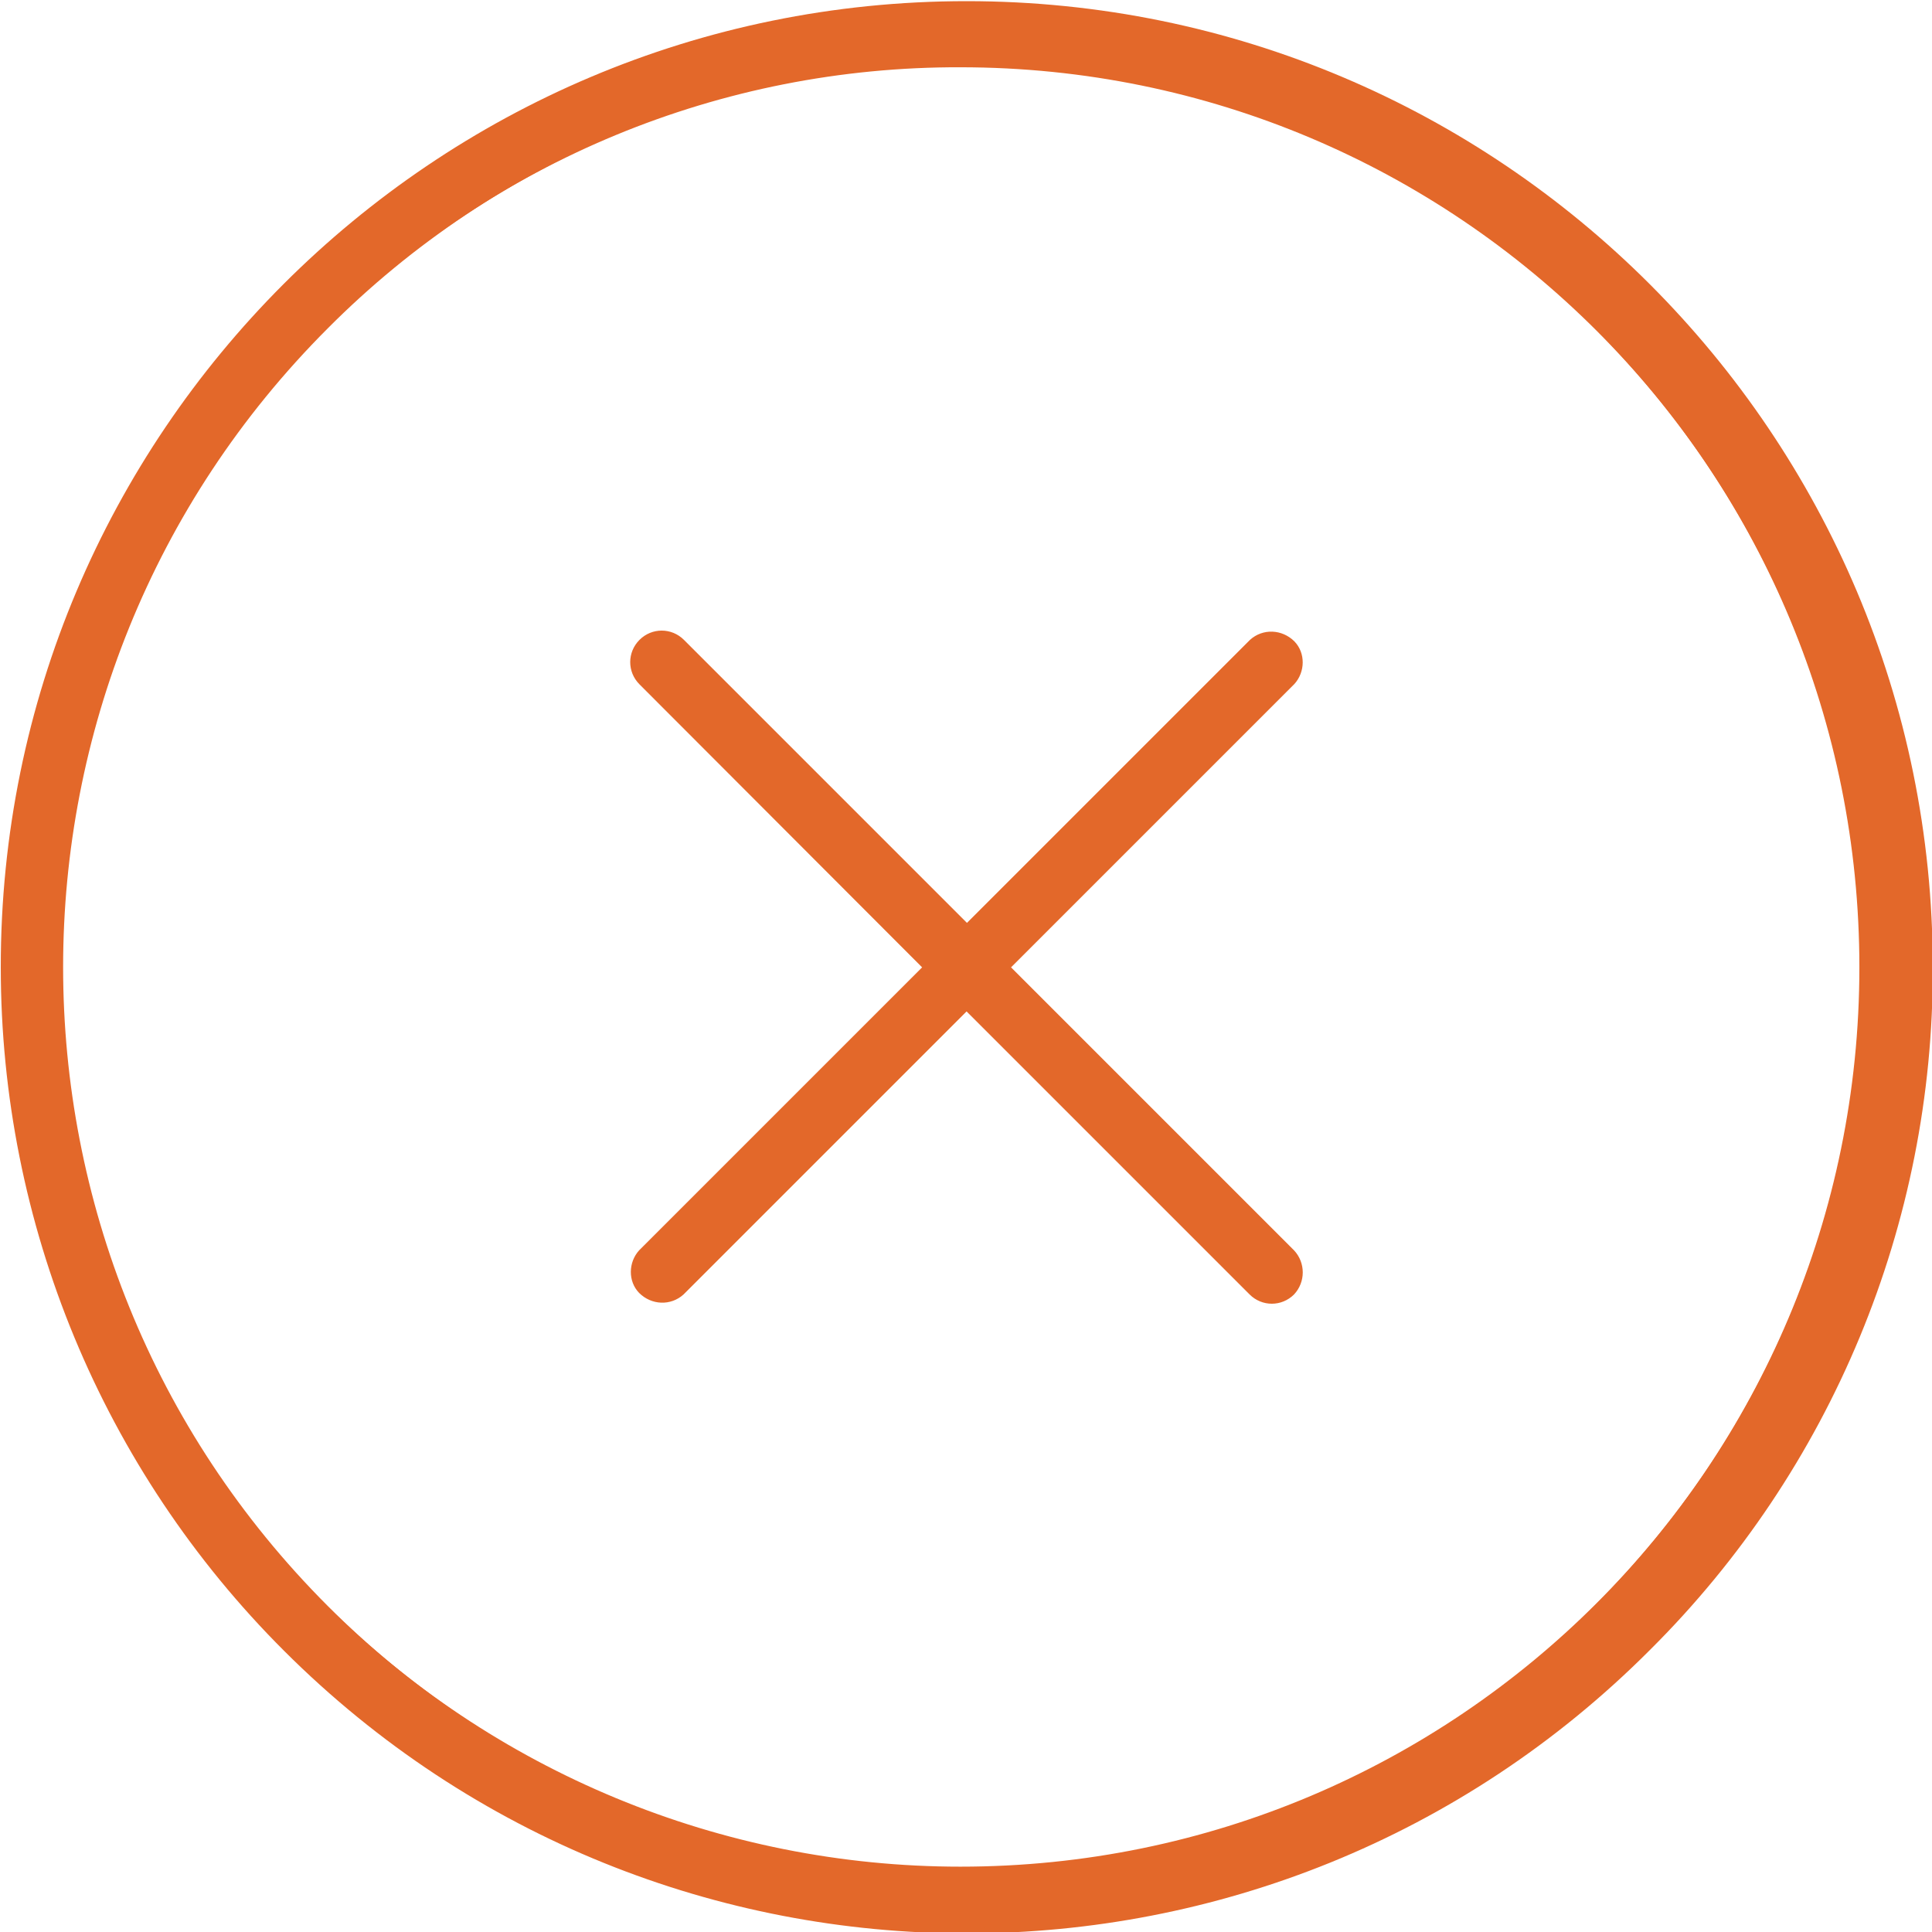 <?xml version="1.0" encoding="utf-8"?>
<!-- Generator: Adobe Illustrator 21.0.2, SVG Export Plug-In . SVG Version: 6.00 Build 0)  -->
<svg version="1.1" id="Layer_1" xmlns="http://www.w3.org/2000/svg" xmlns:xlink="http://www.w3.org/1999/xlink" x="0px" y="0px"
	 viewBox="0 0 499.7 499.7" style="enable-background:new 0 0 499.7 499.7;" xml:space="preserve">
<style type="text/css">
	.st0{fill:#E3682A;}
</style>
<path class="st0" d="M426.7,426.8c-97.4,97.6-255.6,97.7-353.2,0.2c-47-46.9-73.3-110.5-73.3-176.8C0.1,112.2,112,0.3,250,0.3
	c138,0,249.9,111.9,249.9,249.9C500.1,316.5,473.7,380.1,426.7,426.8z M84.8,84.9c-91.3,91.3-91.3,239.2,0,330.5
	c43.8,43.8,103.3,68.5,165.3,68.4c129-1.6,232.4-107.6,230.8-236.6C479.3,120.4,376.9,18,250.1,16.5C188,16.3,128.5,41,84.8,84.9z
	 M334.7,334.8c-3.2,3.2-8.3,3.2-11.5,0L250,261.6l-73.2,73.2c-3.3,3-8.3,2.8-11.5-0.4c-2.9-3-2.8-7.9,0-11l73.2-73.2L165.4,177
	c-3.2-3.2-3.2-8.3,0-11.5c3.2-3.2,8.3-3.2,11.5,0l73.2,73.2l73.2-73.2c3.3-3,8.3-2.8,11.5,0.4c2.9,3,2.8,7.9,0,11l-73.3,73.3
	l73.2,73.2C337.7,326.6,337.7,331.6,334.7,334.8z"/>
<path class="st0" d="M425.4,425.7c-96.9,97.1-254.3,97.2-351.4,0.2C27.4,379.3,1.2,316,1.2,250.1C1.2,112.8,112.5,1.6,249.8,1.6
	s248.5,111.3,248.5,248.5C498.4,315.9,472.1,379.2,425.4,425.7z M83.8,85.5c-90.9,90.9-90.9,238.2,0,329.1
	c43.6,43.6,102.8,68.2,164.6,68.2c128.6,0,232.7-104.2,232.7-232.7c0-128.6-104.2-232.7-232.7-232.7
	C186.6,17.2,127.3,41.7,83.8,85.5z M333.4,333.7c-2.6,2.6-6.9,2.6-9.5,0l-74.2-74.2l-74.2,74.2c-2.5,2.7-6.8,2.8-9.5,0.4
	c-2.7-2.5-2.8-6.8-0.4-9.5c0.1-0.1,0.2-0.2,0.4-0.4l74.2-74.2L166,175.9c-2.6-2.6-2.6-6.9,0-9.5c2.6-2.6,6.9-2.6,9.5,0l74.2,74.2
	l74.2-74.2c2.7-2.5,7-2.3,9.5,0.4c2.4,2.5,2.3,6.6,0,9.2l-74.1,74.1l74.2,74.2C336,326.8,336,331.1,333.4,333.7z"/>
</svg>
